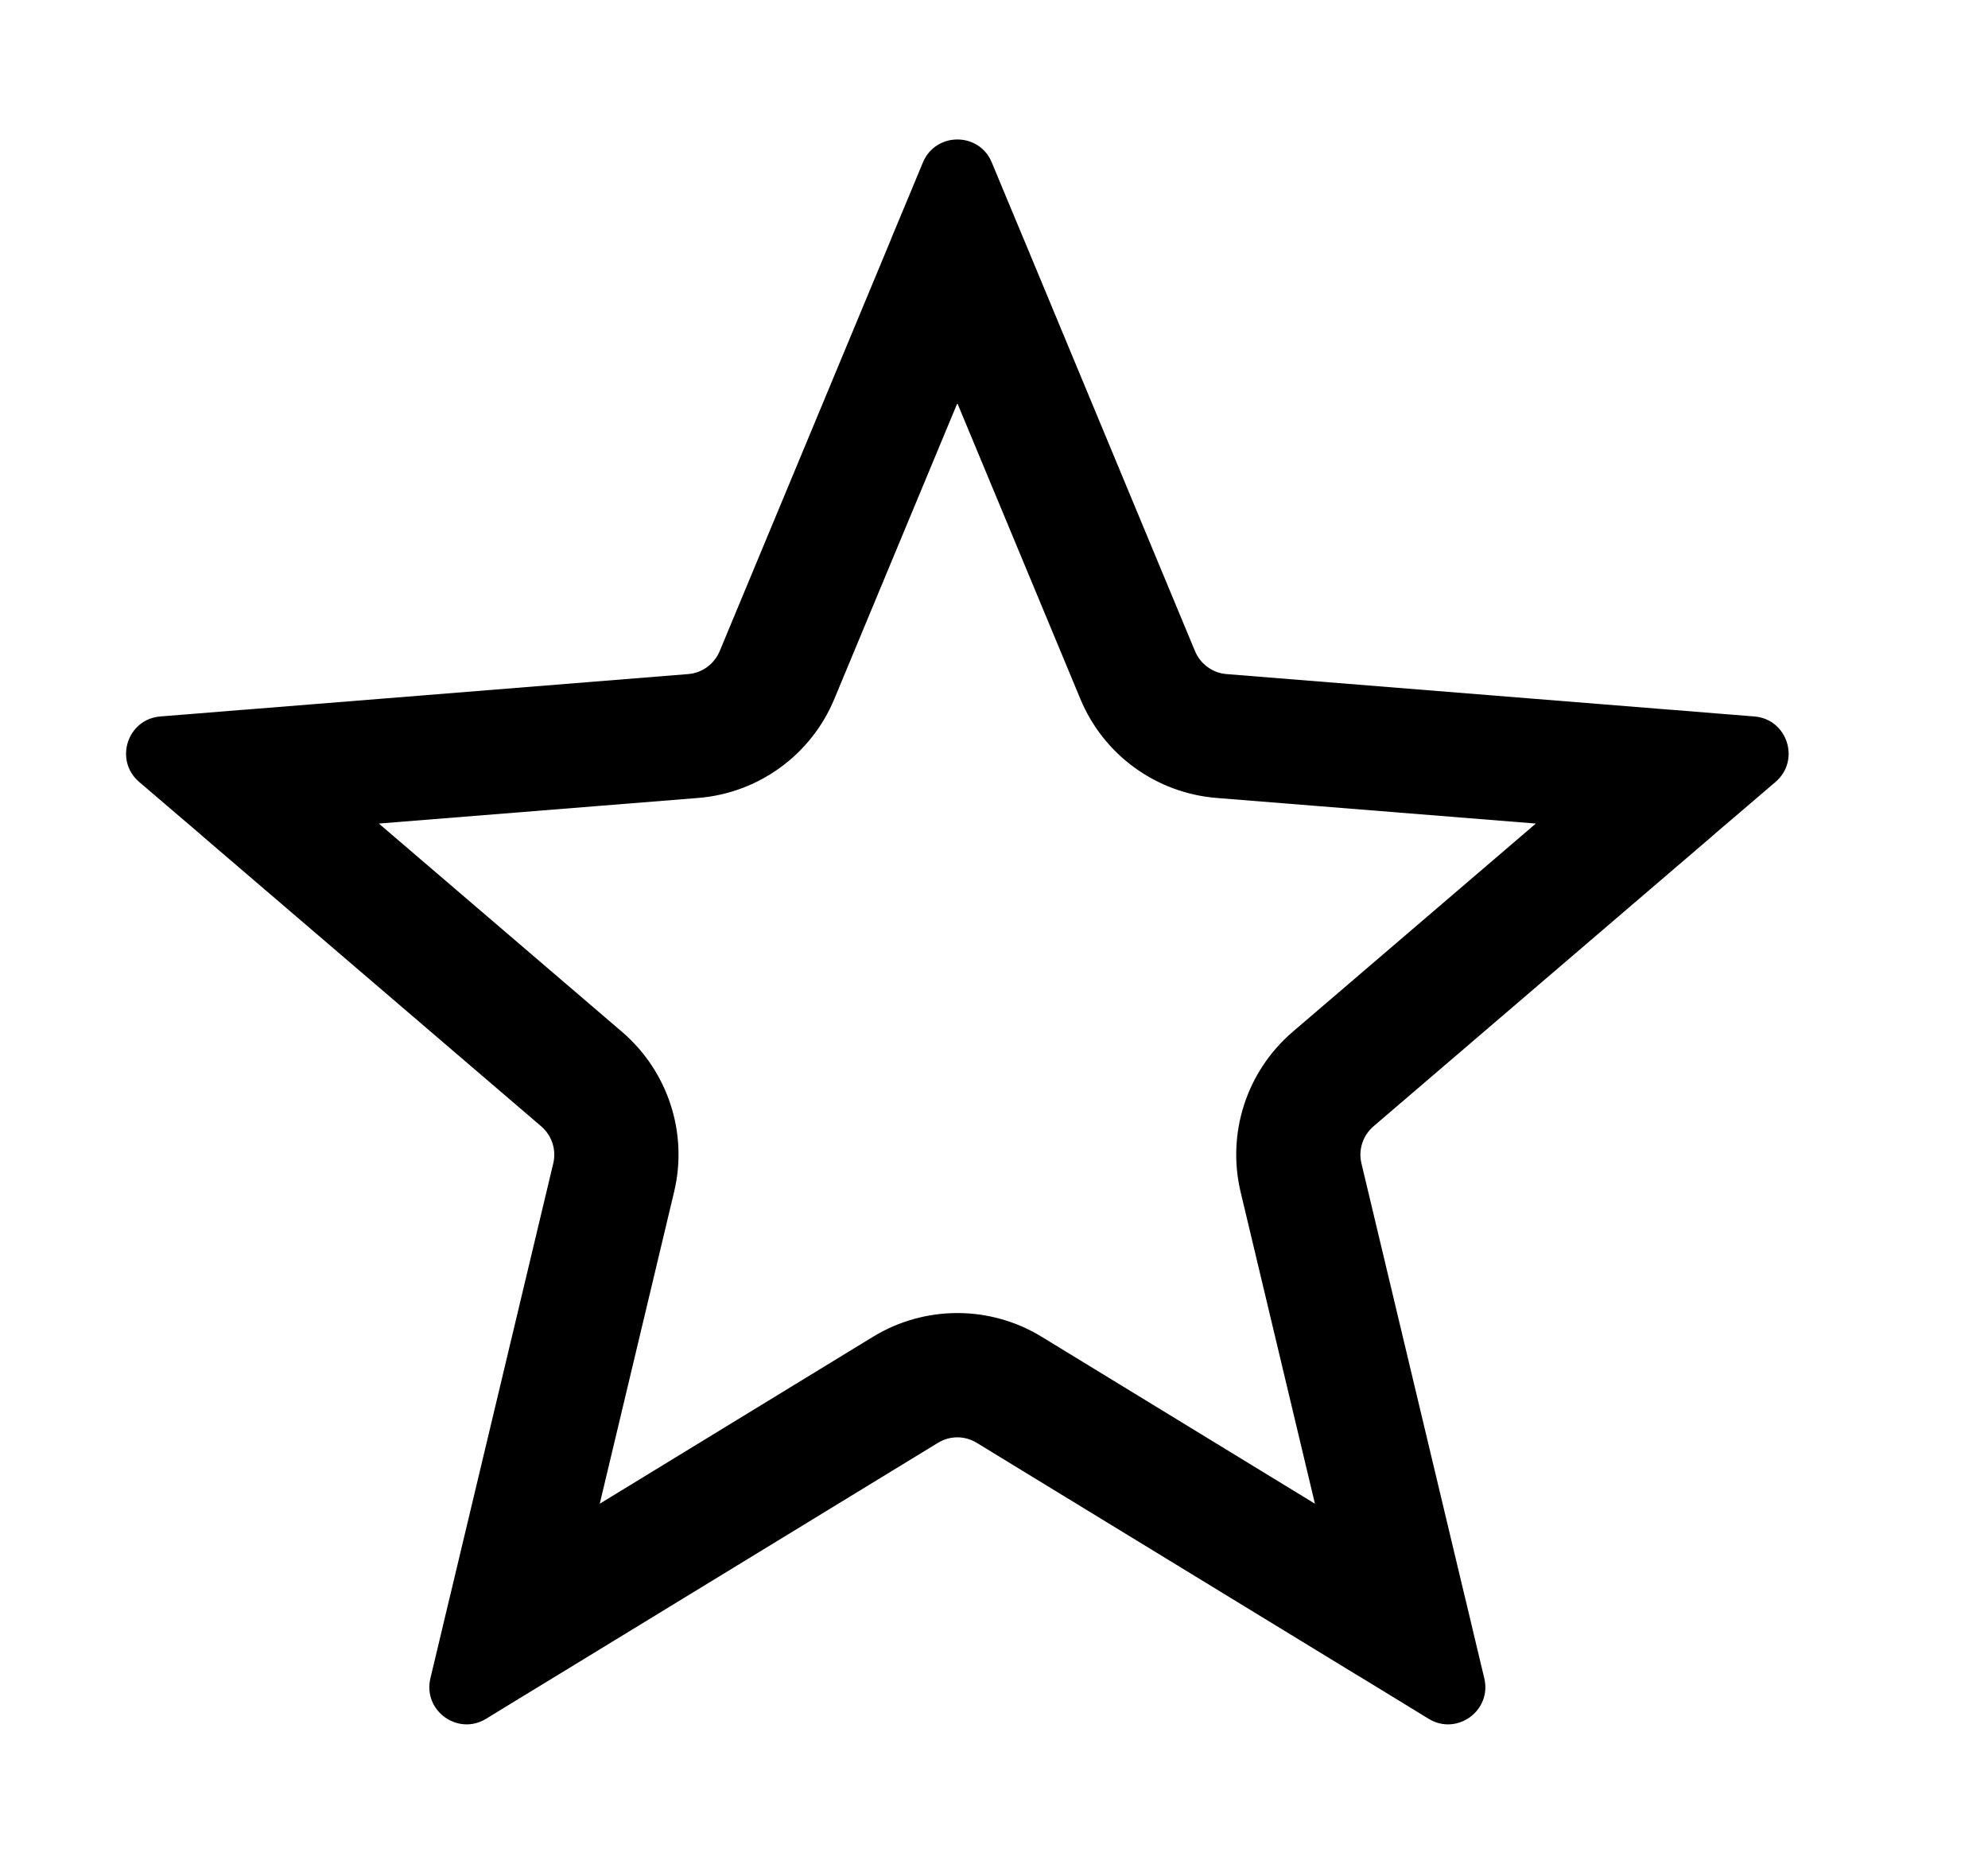 <svg width="16" height="15" viewBox="0 0 16 15" fill="none" xmlns="http://www.w3.org/2000/svg">
<path fill-rule="evenodd" clip-rule="evenodd" d="M7.184 1.893L7.164 1.943L5.792 5.241C5.748 5.345 5.651 5.416 5.539 5.425L1.978 5.711L1.923 5.715L1.592 5.742L1.291 5.766C1.025 5.787 0.917 6.119 1.12 6.293L1.349 6.489L1.602 6.705L1.643 6.741L4.356 9.065C4.441 9.138 4.479 9.253 4.453 9.362L3.624 12.837L3.611 12.89L3.534 13.214L3.464 13.507C3.402 13.767 3.684 13.972 3.912 13.833L4.17 13.675L4.454 13.502L4.5 13.474L7.549 11.612C7.645 11.553 7.765 11.553 7.861 11.612L10.91 13.474L10.957 13.502L11.24 13.675L11.498 13.833C11.726 13.972 12.008 13.767 11.946 13.507L11.876 13.214L11.799 12.89L11.786 12.837L10.957 9.362C10.931 9.253 10.969 9.138 11.054 9.065L13.767 6.741L13.808 6.705L14.061 6.489L14.29 6.293C14.493 6.119 14.385 5.787 14.119 5.766L13.818 5.742L13.487 5.715L13.432 5.711L9.871 5.425C9.759 5.416 9.662 5.345 9.618 5.241L8.247 1.943L8.226 1.893L8.098 1.586L7.982 1.307C7.88 1.061 7.531 1.061 7.428 1.307L7.312 1.586L7.184 1.893ZM7.705 3.245L6.715 5.625C6.528 6.076 6.104 6.383 5.619 6.422L3.049 6.628L5.007 8.305C5.377 8.623 5.539 9.12 5.425 9.594L4.827 12.102L7.027 10.758C7.443 10.504 7.967 10.504 8.383 10.758L10.583 12.102L9.985 9.594C9.872 9.12 10.033 8.623 10.403 8.305L12.361 6.628L9.792 6.422C9.306 6.383 8.882 6.076 8.695 5.625L7.705 3.245Z" fill="black"/>
</svg>
